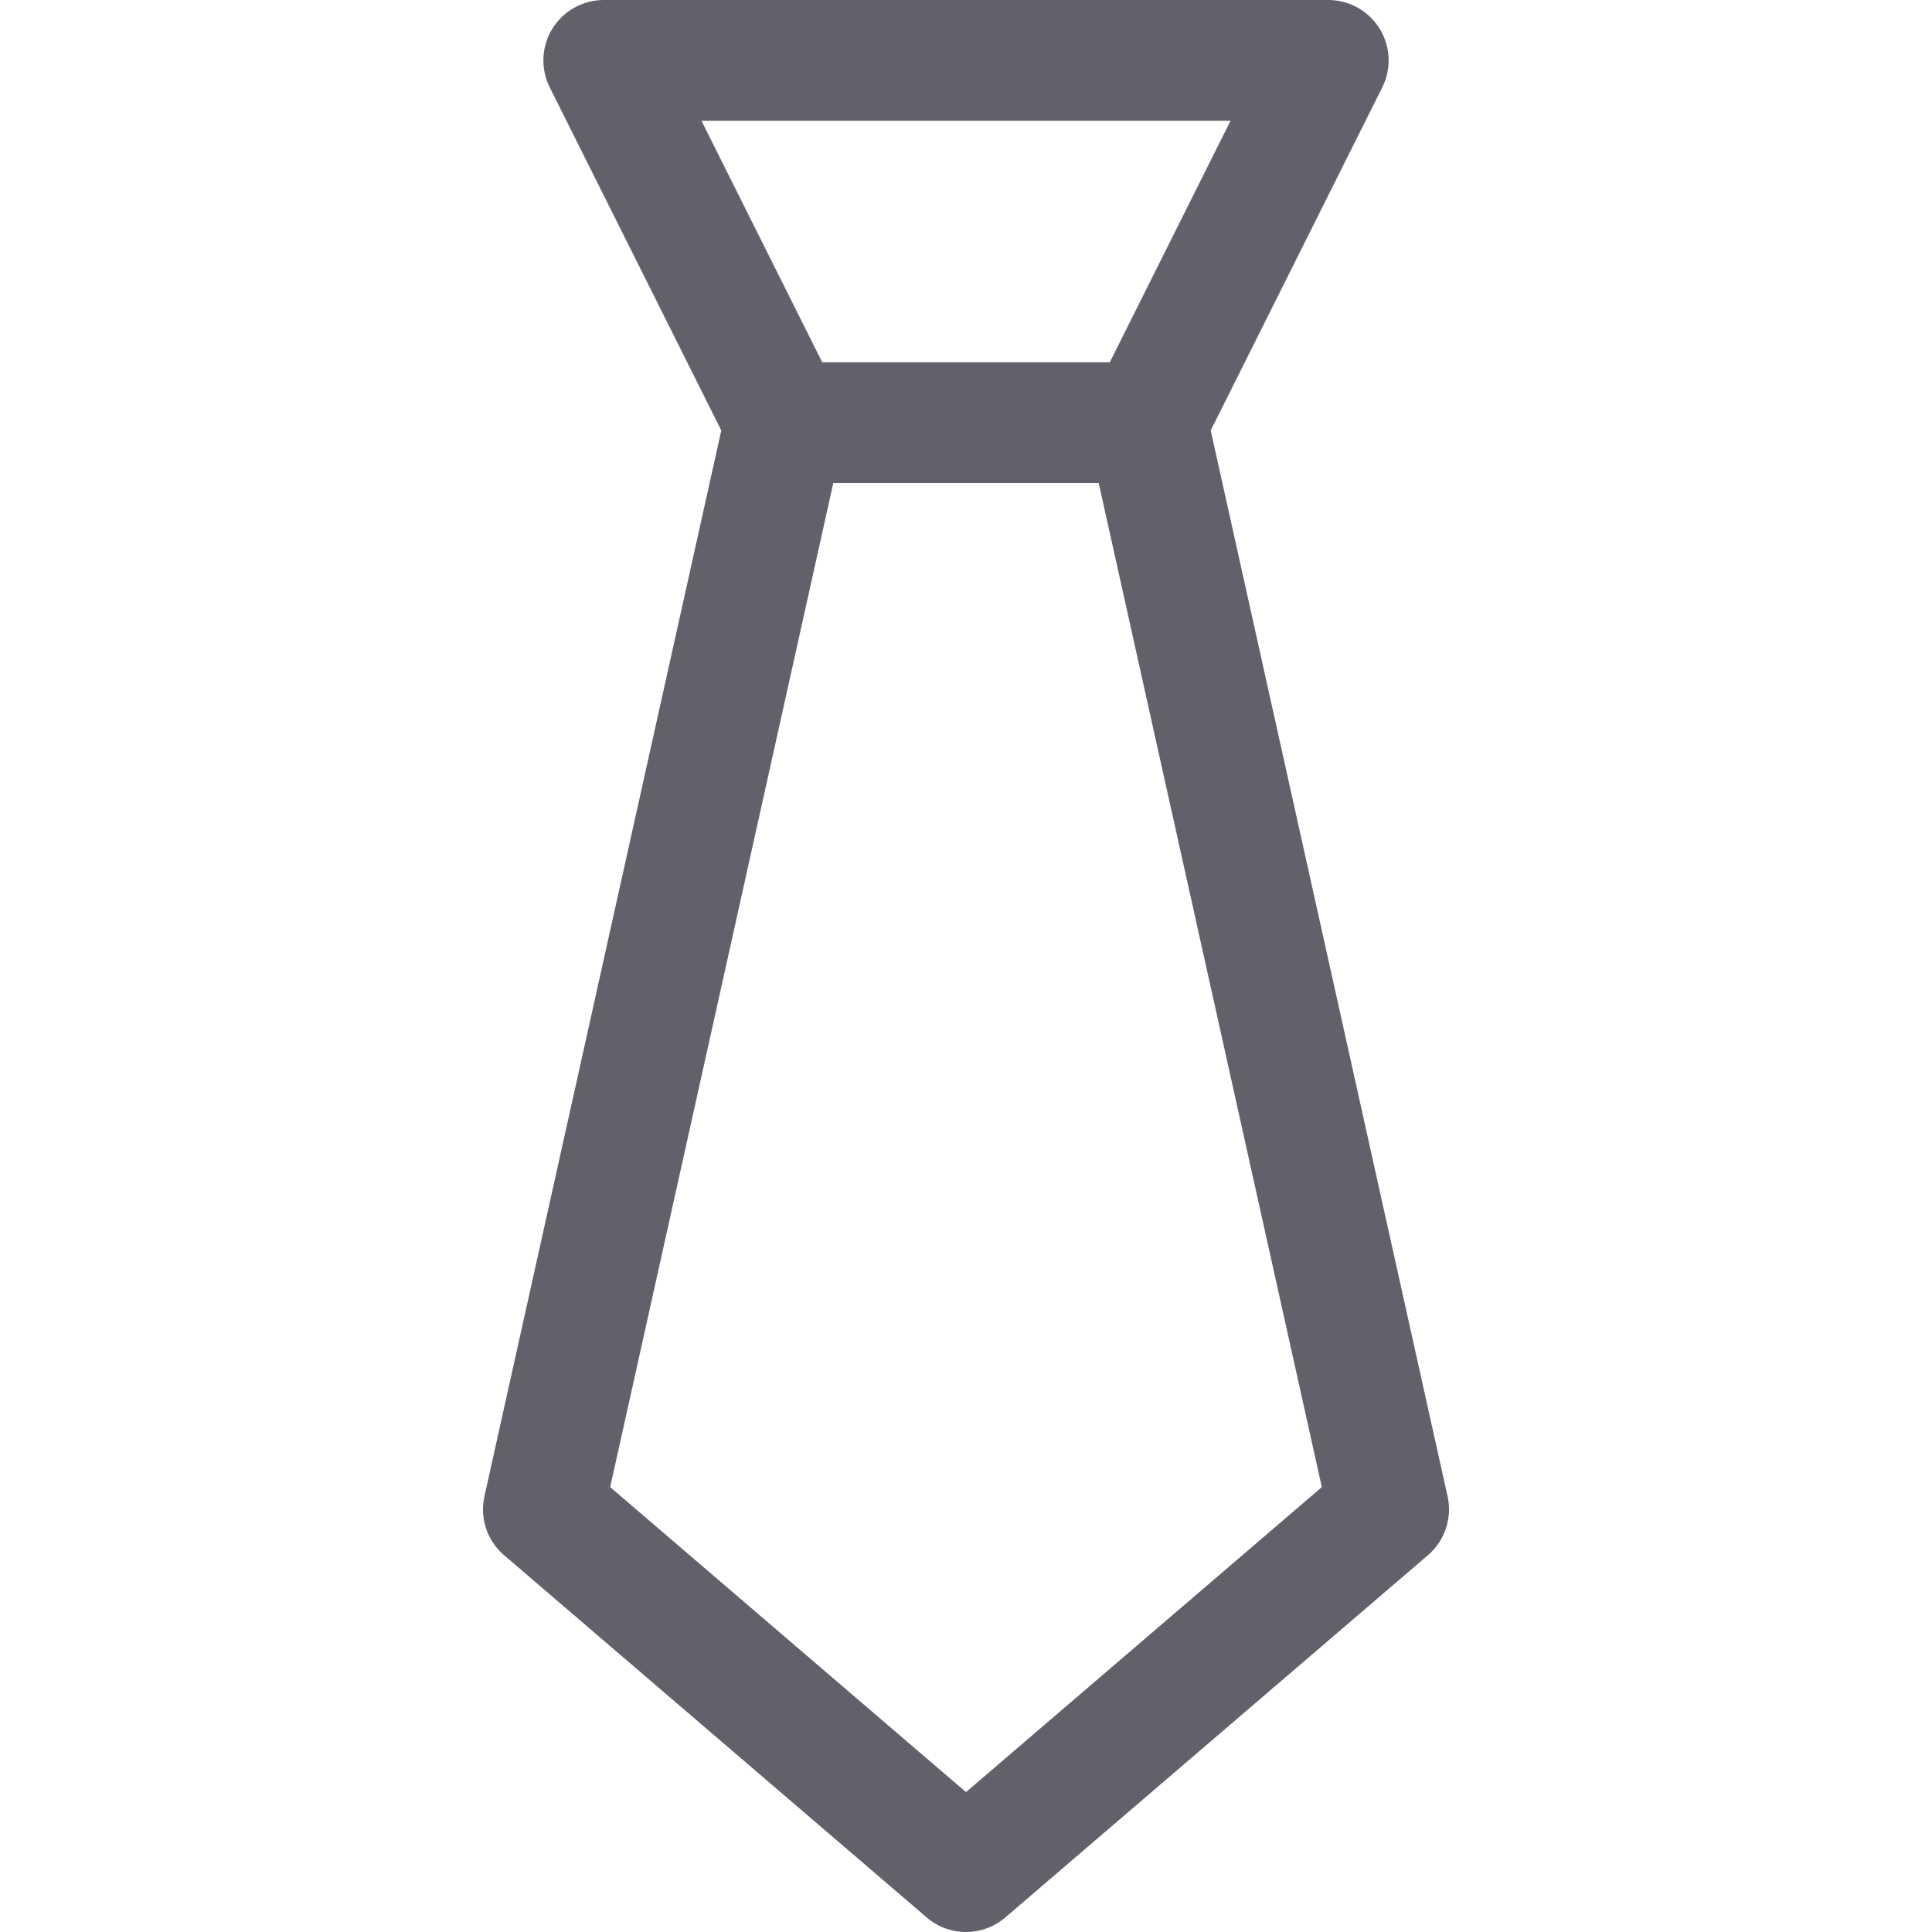 <svg xmlns="http://www.w3.org/2000/svg" height="32" width="32" viewBox="0 0 32 32"><title>tie 01 5</title><g stroke-linecap="round" fill="#61616b" stroke-linejoin="round" class="nc-icon-wrapper"><polyline data-cap="butt" data-color="color-2" fill="none" stroke="#61616b" stroke-width="2" points="13,7 10,1 22,1 19,7 "></polyline> <polygon fill="none" stroke="#61616b" stroke-width="2" points="13,7 9,25 16,31 23,25 19,7 "></polygon></g></svg>